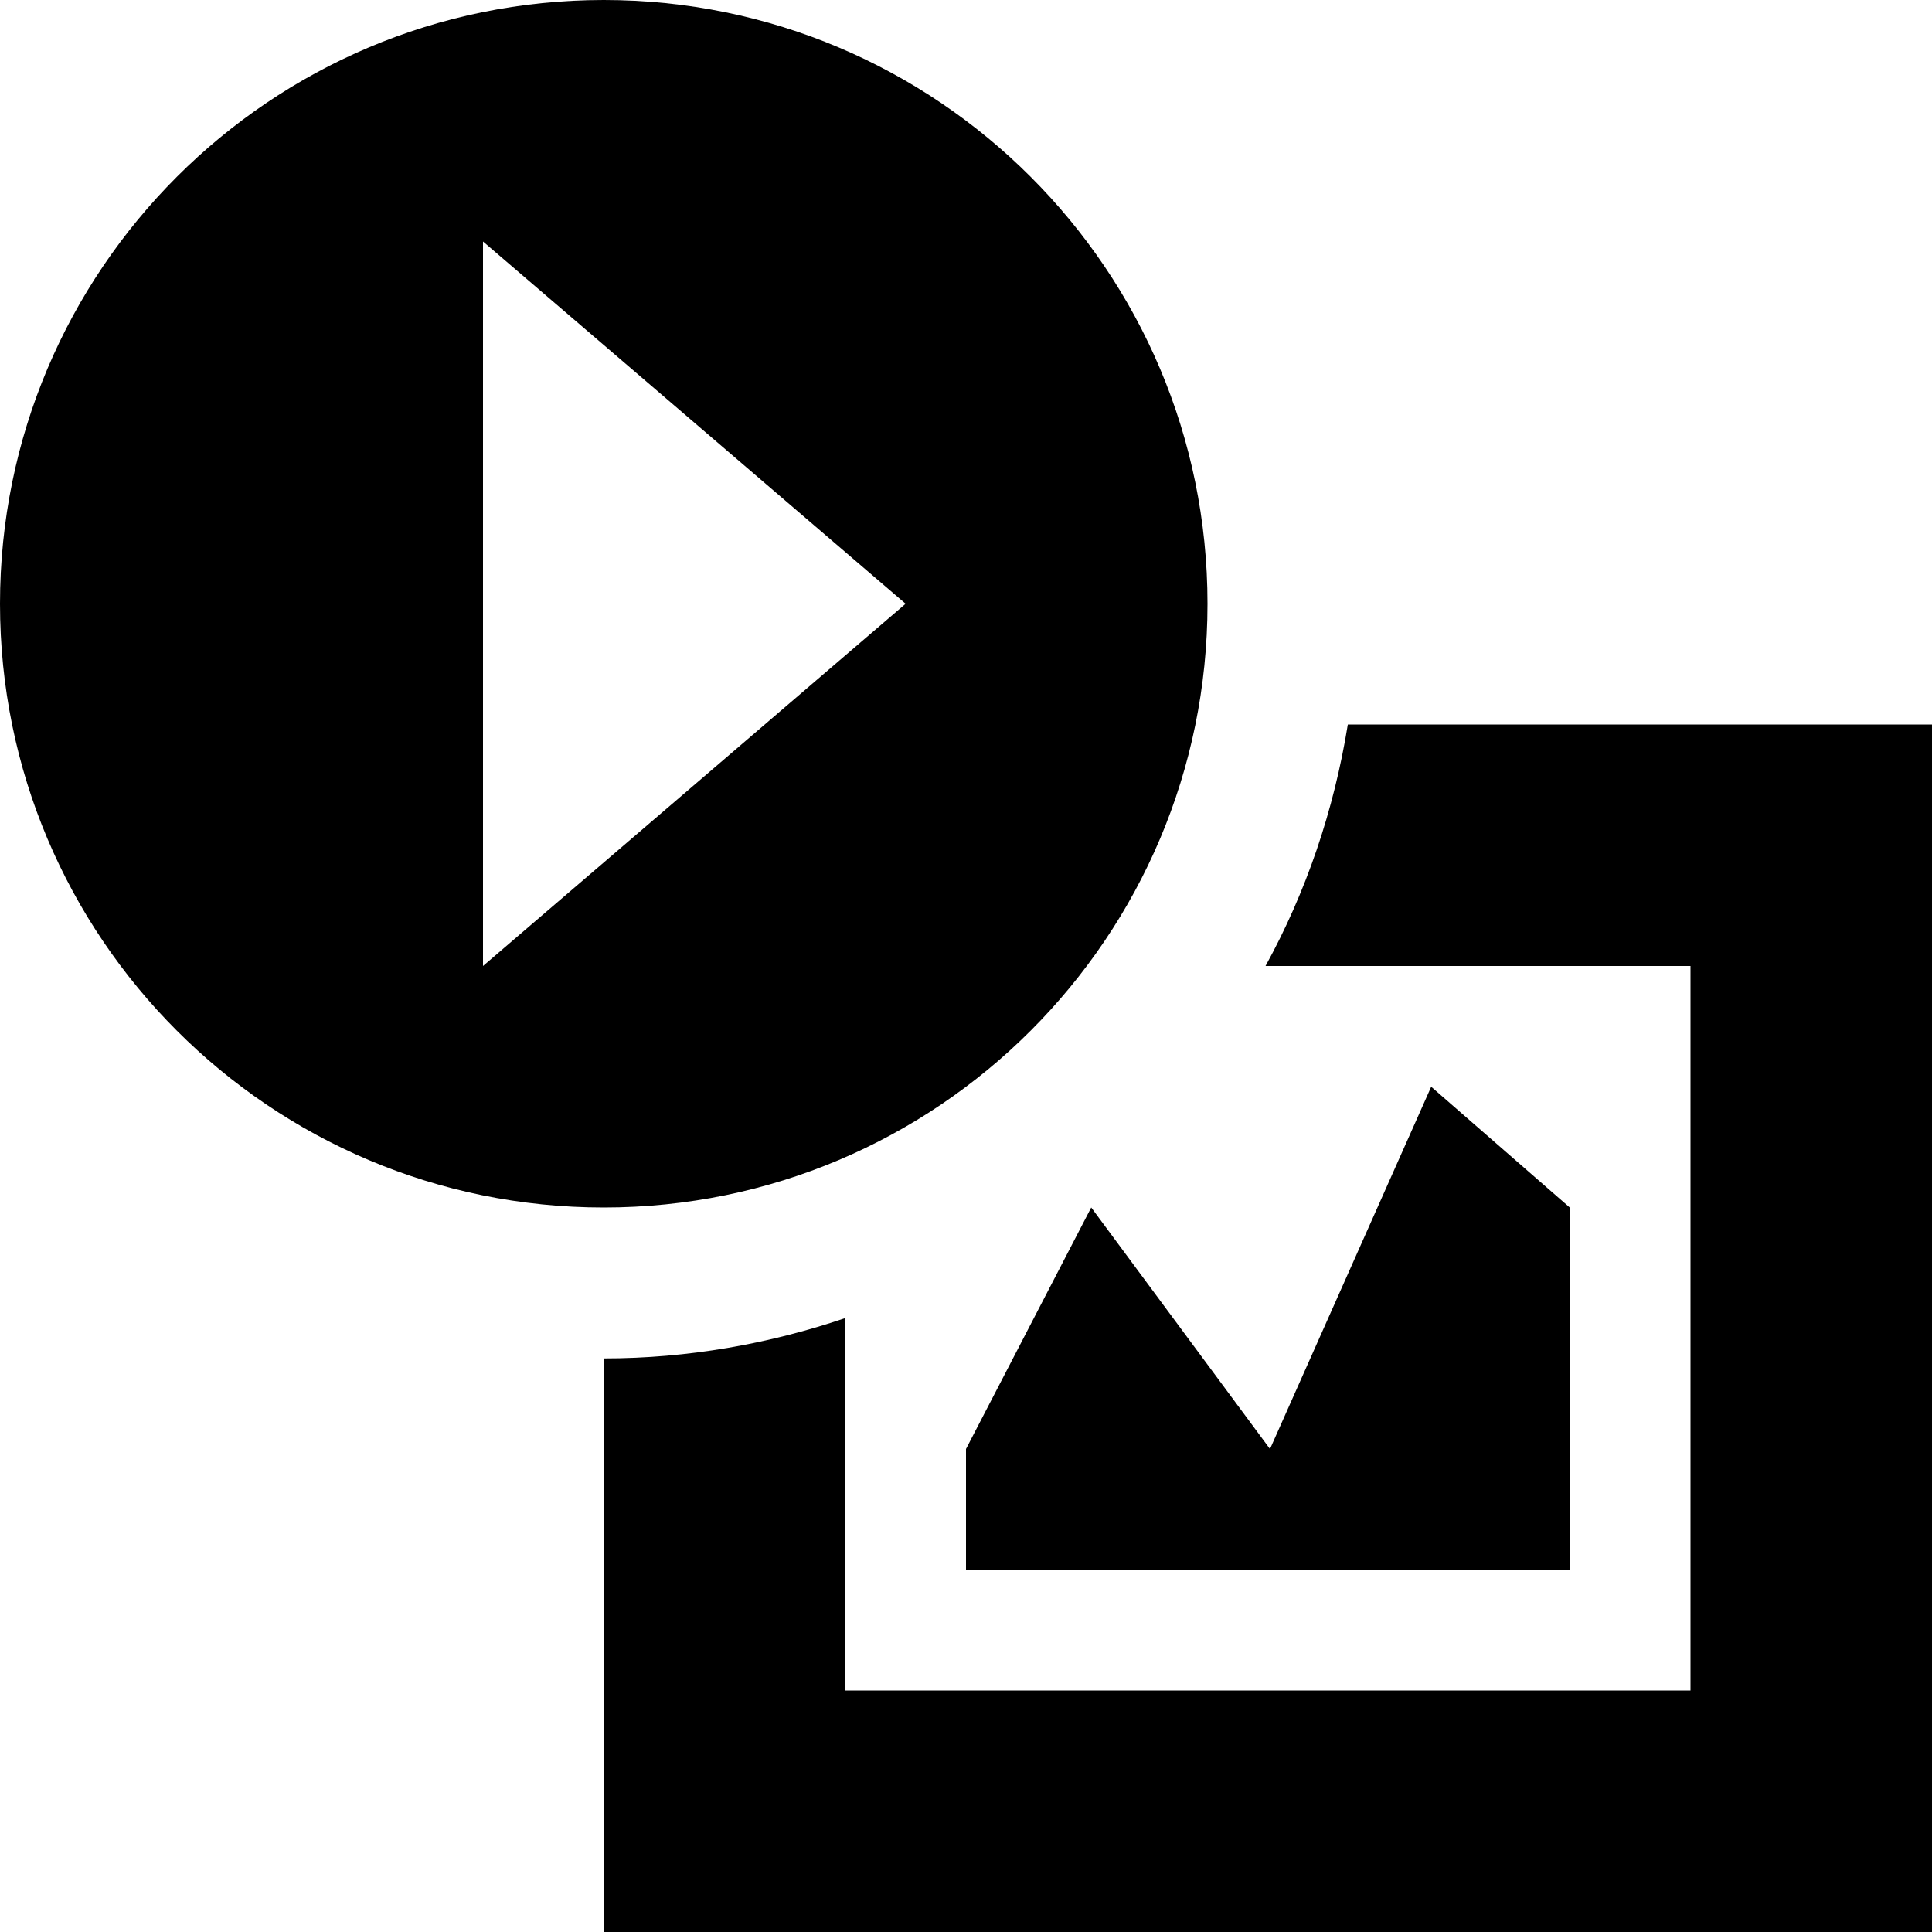 <?xml version="1.0" encoding="utf-8"?>
<!-- Generator: Adobe Illustrator 16.0.1, SVG Export Plug-In . SVG Version: 6.00 Build 0)  -->
<!DOCTYPE svg PUBLIC "-//W3C//DTD SVG 1.1//EN" "http://www.w3.org/Graphics/SVG/1.1/DTD/svg11.dtd">
<svg version="1.1" id="Layer_1" xmlns="http://www.w3.org/2000/svg" xmlns:xlink="http://www.w3.org/1999/xlink" x="0px" y="0px"
	 width="512px" height="512px" viewBox="0 0 512 512" enable-background="new 0 0 512 512" xml:space="preserve">
<polygon points="256,384 289.188,320 336.562,384 379.281,288 416,320 416,416 256,416 "/>
<path d="M357.188,192c-3.688,22.812-11.062,44.438-21.812,64H448v192H224v-98.688C203.875,356.125,182.406,360,160,360v152h352V192
	H357.188z"/>
<path d="M160,0C71.625,0,0,71.641,0,160c0,88.344,71.625,160,160,160s160-71.656,160-160C320,71.641,248.375,0,160,0z M128,256V64
	l112,96L128,256z"/>
</svg>
